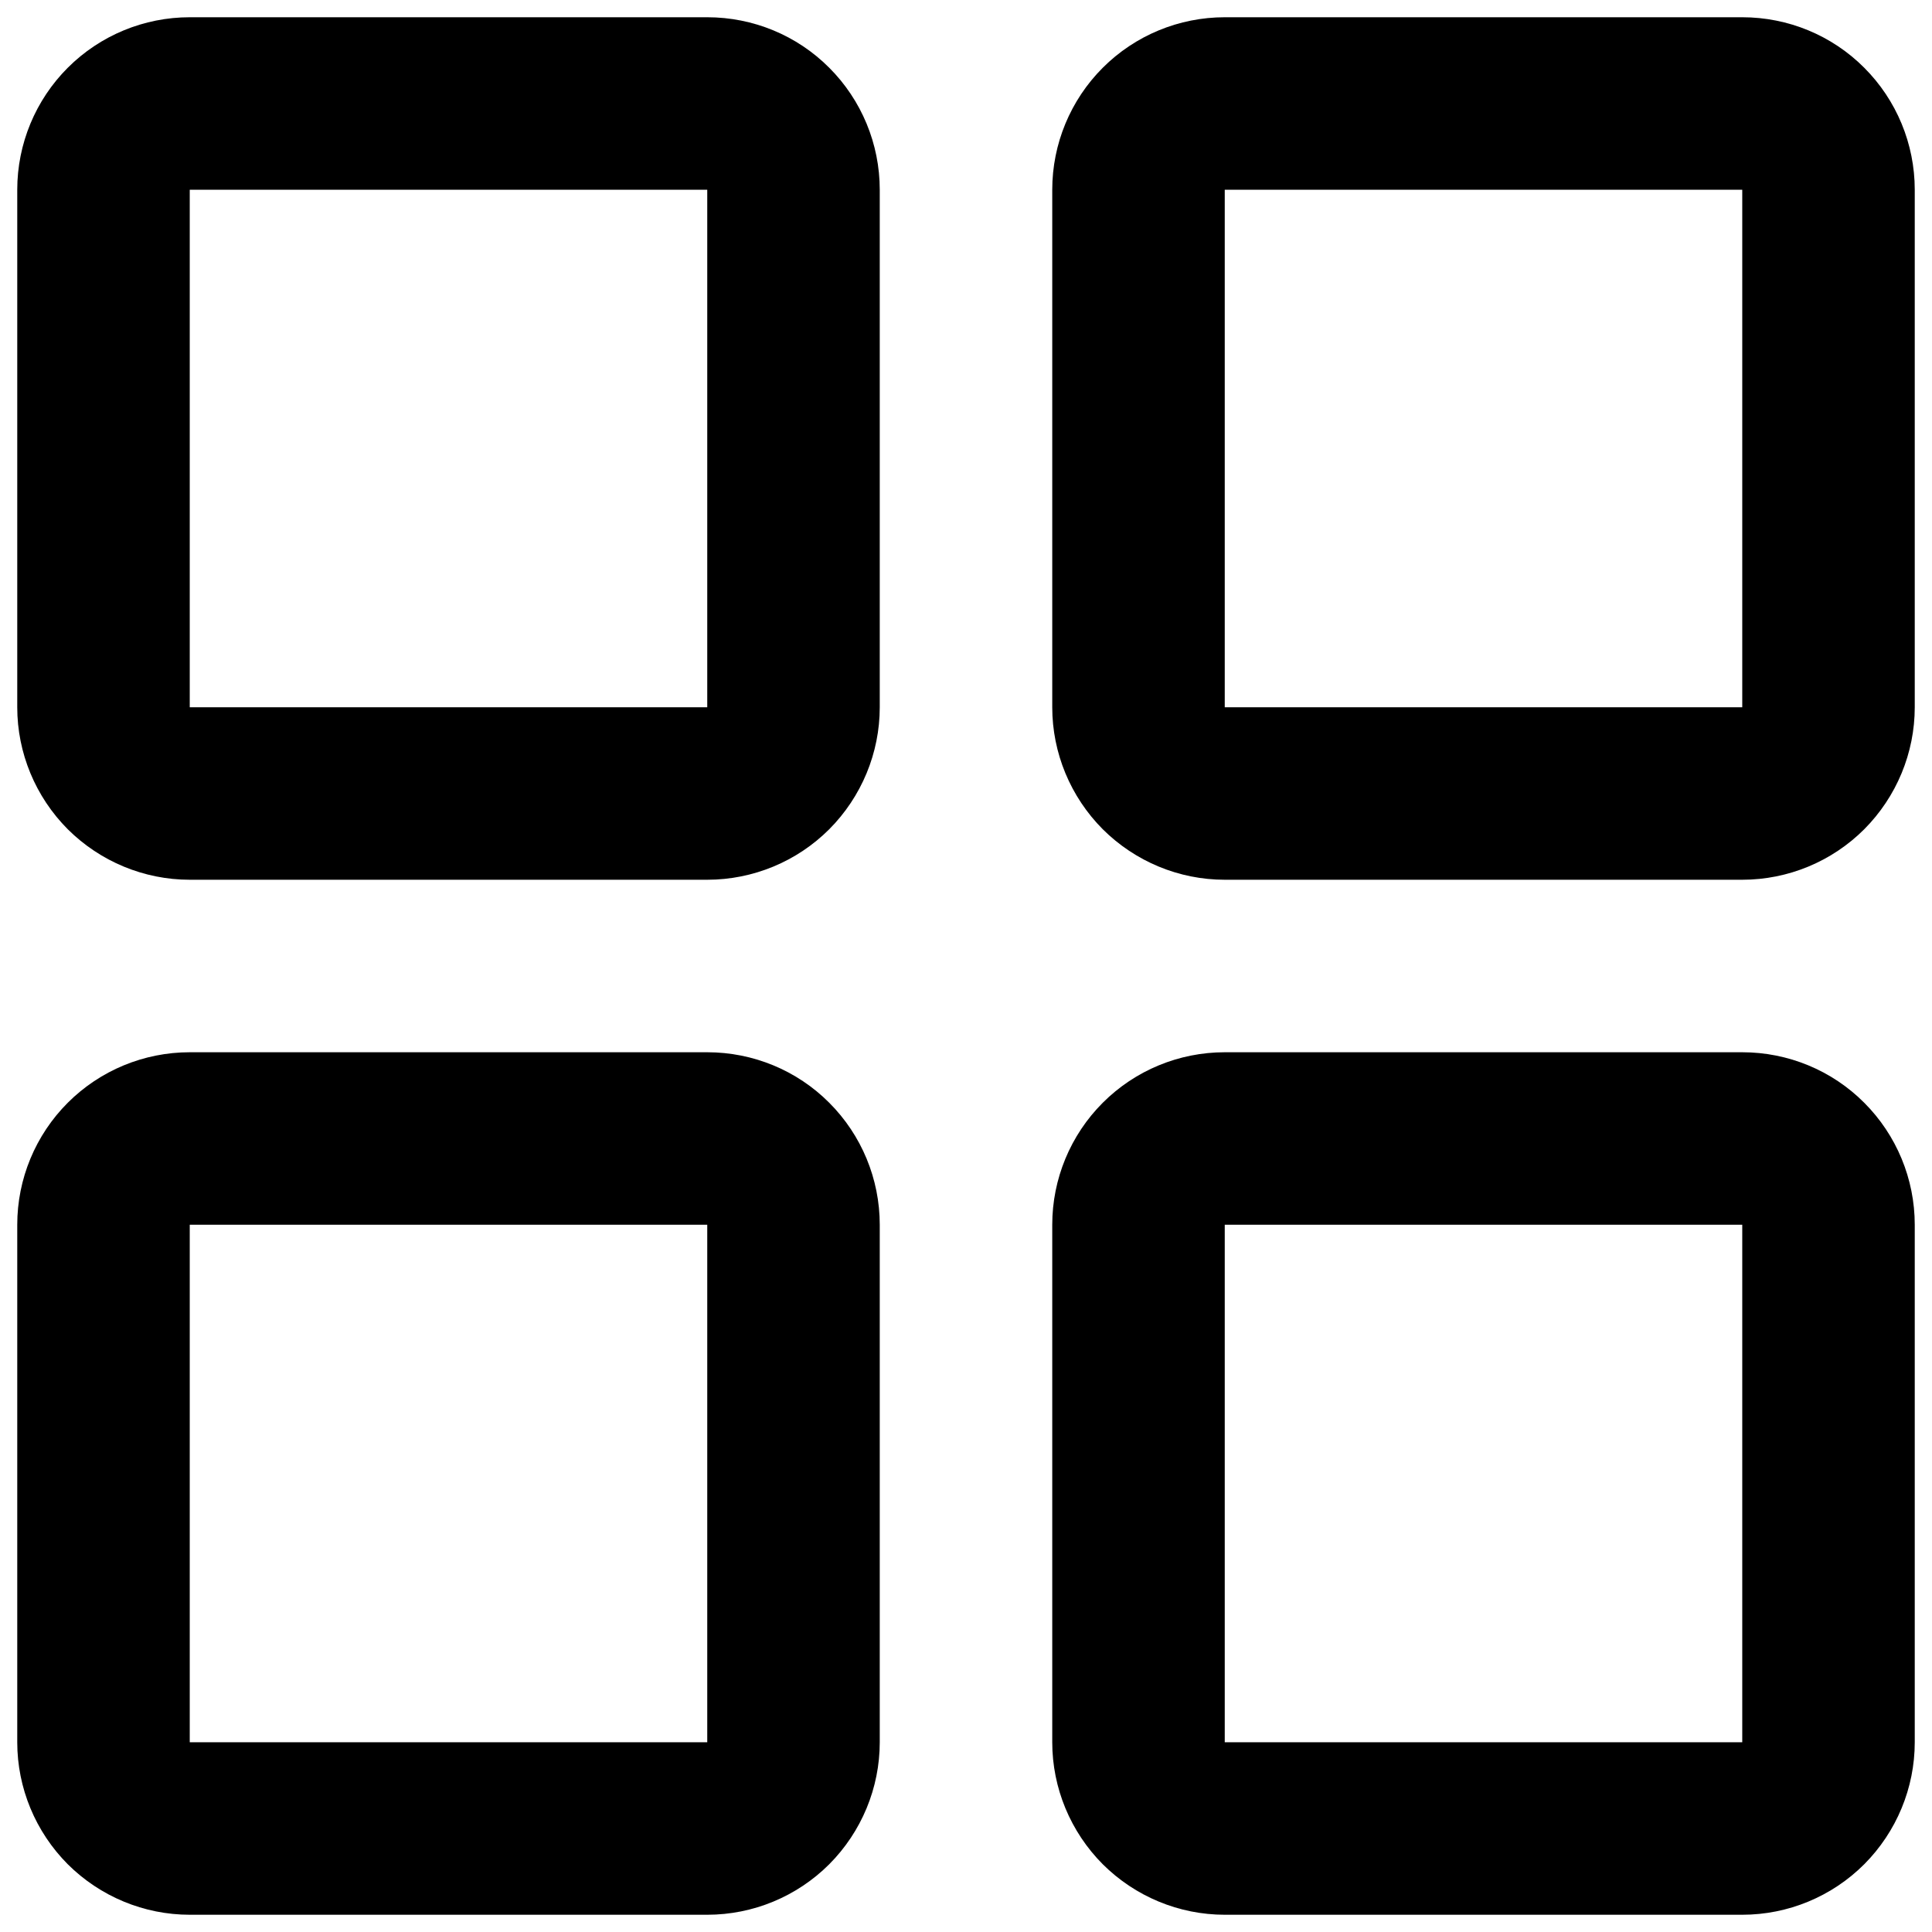 <svg width="14" height="14" viewBox="0 0 14 14" fill="none" xmlns="http://www.w3.org/2000/svg">
<path d="M5.125 0.125H1.375C1.044 0.125 0.726 0.256 0.491 0.491C0.257 0.725 0.125 1.043 0.125 1.375V5.125C0.125 5.456 0.257 5.774 0.491 6.009C0.726 6.243 1.044 6.375 1.375 6.375H5.125C5.457 6.375 5.775 6.243 6.009 6.009C6.243 5.774 6.375 5.456 6.375 5.125V1.375C6.375 1.043 6.243 0.725 6.009 0.491C5.775 0.256 5.457 0.125 5.125 0.125ZM5.125 5.125H1.375V1.375H5.125V5.125ZM12.625 0.125H8.875C8.544 0.125 8.226 0.256 7.991 0.491C7.757 0.725 7.625 1.043 7.625 1.375V5.125C7.625 5.456 7.757 5.774 7.991 6.009C8.226 6.243 8.544 6.375 8.875 6.375H12.625C12.957 6.375 13.275 6.243 13.509 6.009C13.743 5.774 13.875 5.456 13.875 5.125V1.375C13.875 1.043 13.743 0.725 13.509 0.491C13.275 0.256 12.957 0.125 12.625 0.125ZM12.625 5.125H8.875V1.375H12.625V5.125ZM5.125 7.625H1.375C1.044 7.625 0.726 7.756 0.491 7.991C0.257 8.225 0.125 8.543 0.125 8.875V12.625C0.125 12.956 0.257 13.274 0.491 13.509C0.726 13.743 1.044 13.875 1.375 13.875H5.125C5.457 13.875 5.775 13.743 6.009 13.509C6.243 13.274 6.375 12.956 6.375 12.625V8.875C6.375 8.543 6.243 8.225 6.009 7.991C5.775 7.756 5.457 7.625 5.125 7.625ZM5.125 12.625H1.375V8.875H5.125V12.625ZM12.625 7.625H8.875C8.544 7.625 8.226 7.756 7.991 7.991C7.757 8.225 7.625 8.543 7.625 8.875V12.625C7.625 12.956 7.757 13.274 7.991 13.509C8.226 13.743 8.544 13.875 8.875 13.875H12.625C12.957 13.875 13.275 13.743 13.509 13.509C13.743 13.274 13.875 12.956 13.875 12.625V8.875C13.875 8.543 13.743 8.225 13.509 7.991C13.275 7.756 12.957 7.625 12.625 7.625ZM12.625 12.625H8.875V8.875H12.625V12.625Z" fill="black"/>
</svg>
